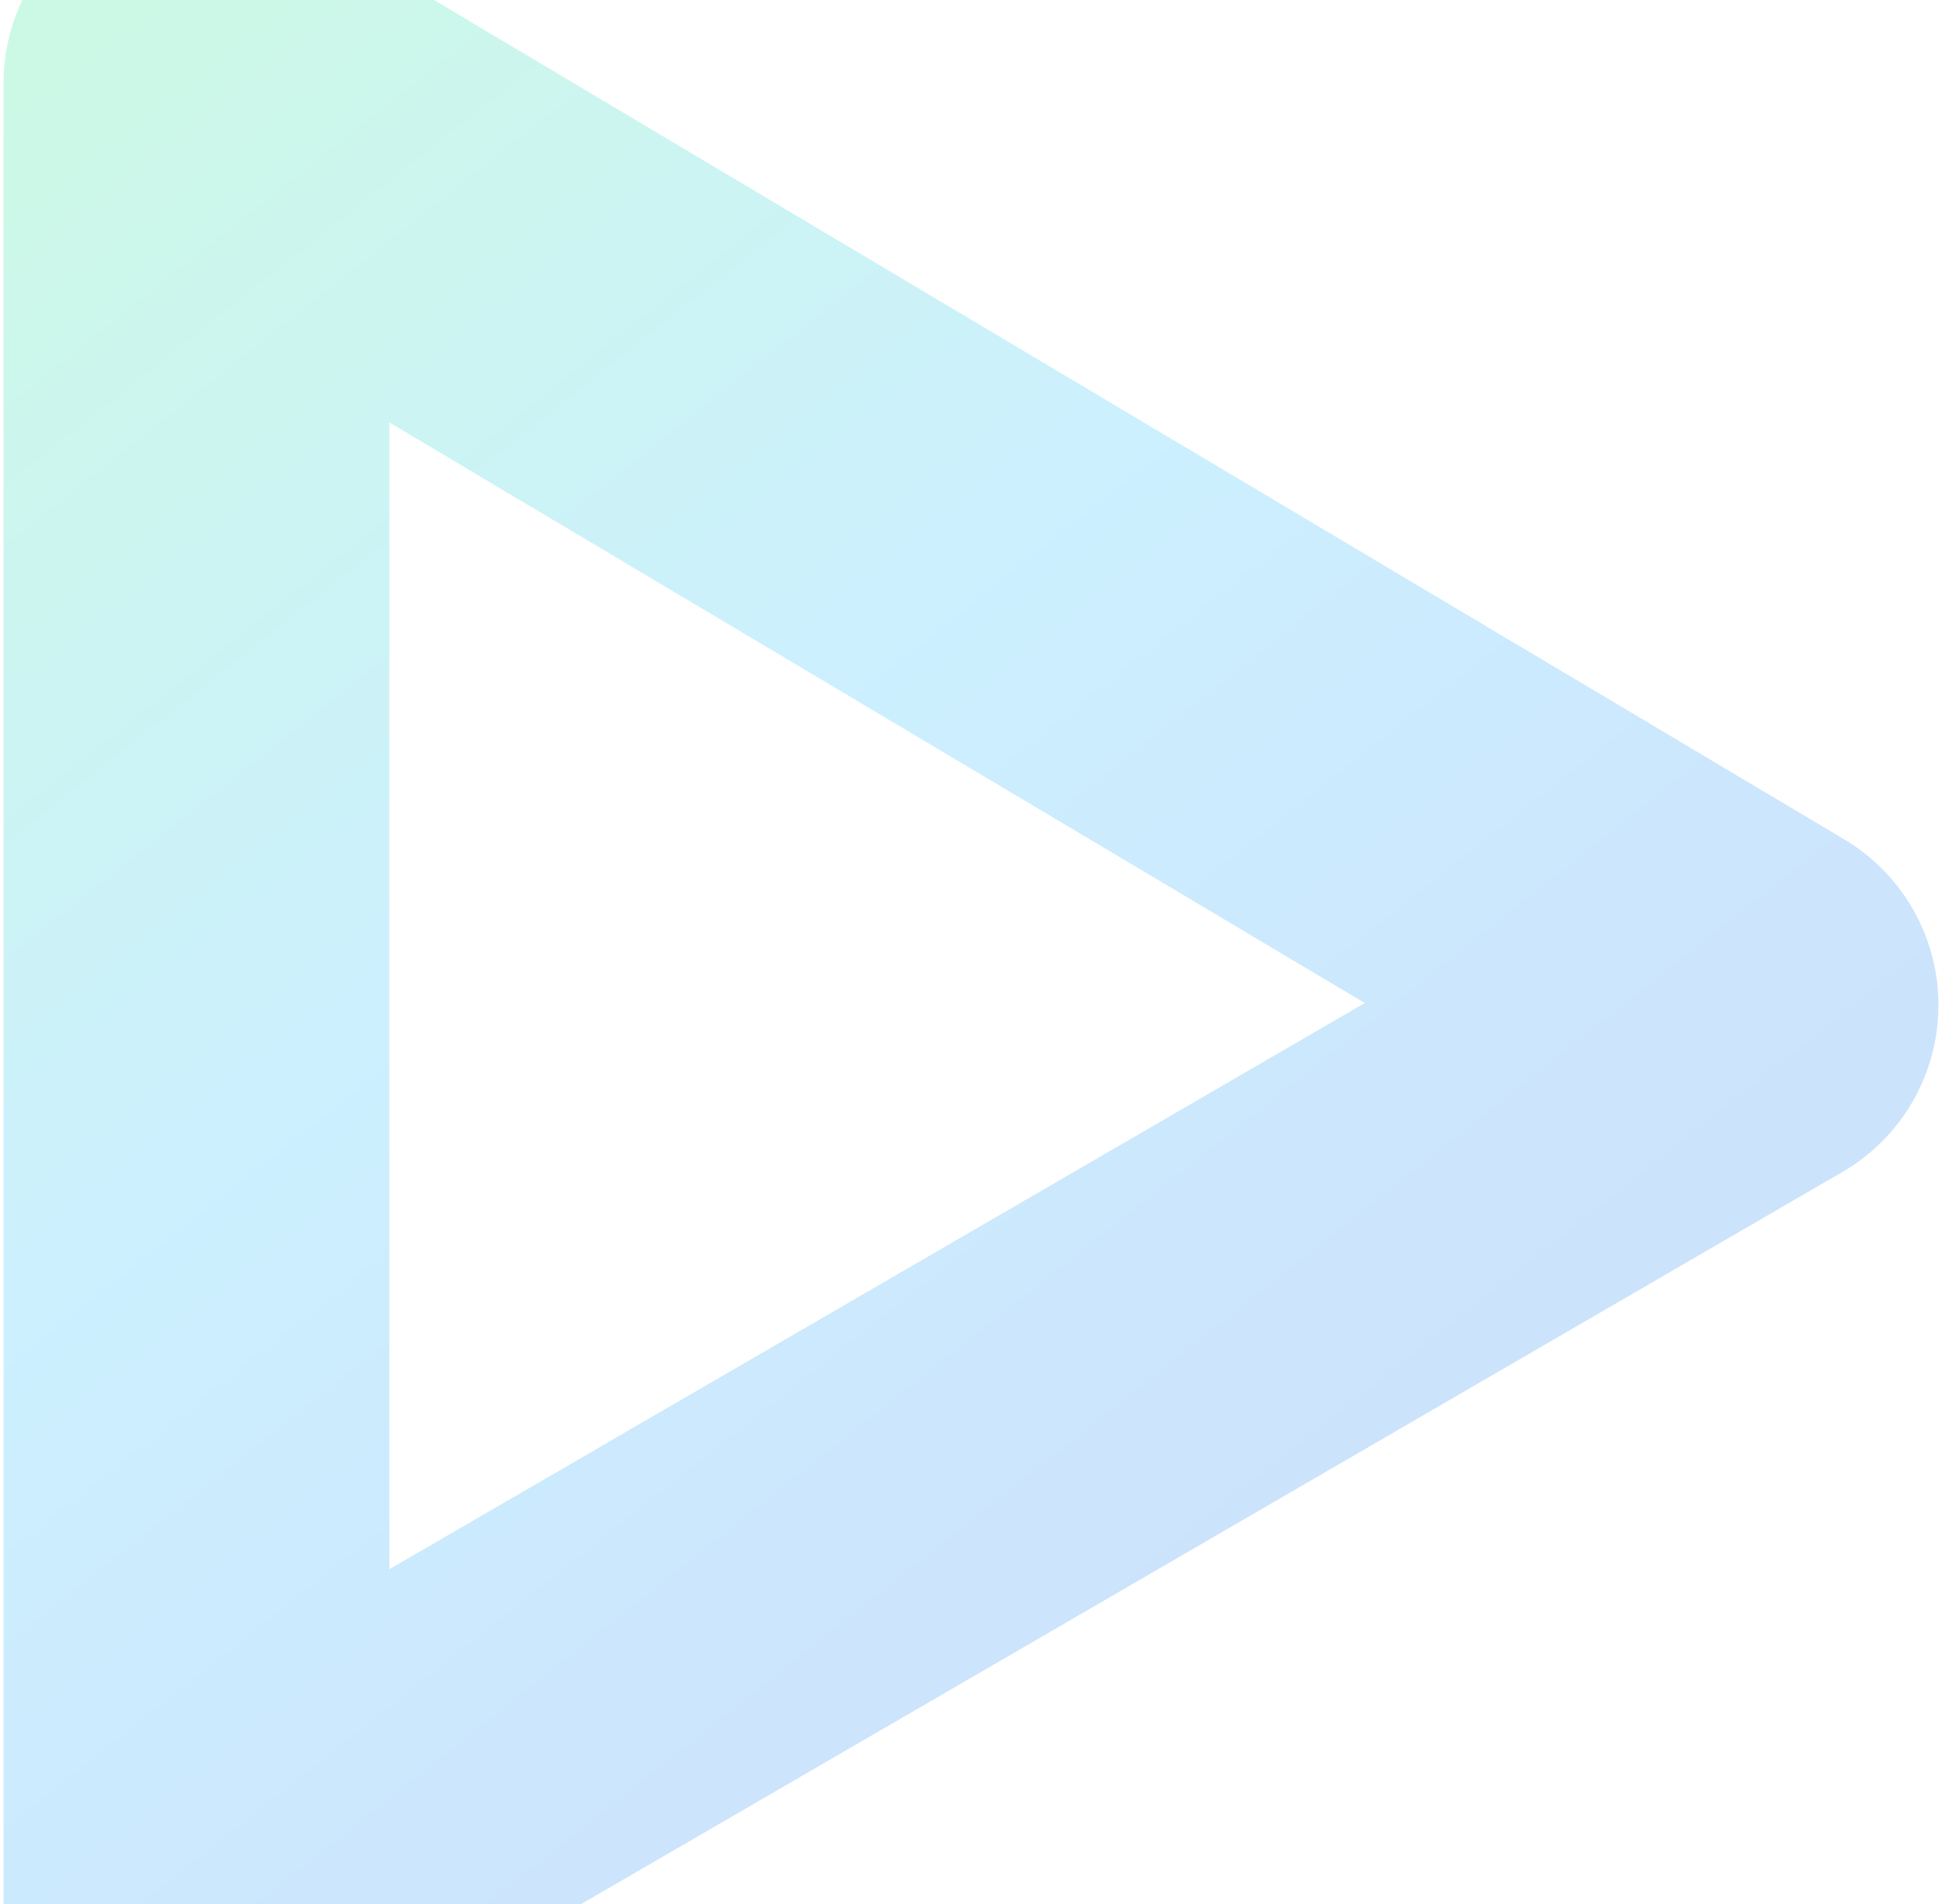 <svg viewBox="0 0 257 252" fill="none" xmlns="http://www.w3.org/2000/svg">
<path opacity="0.2" fill-rule="evenodd" clip-rule="evenodd" d="M26 11V252L231 133.011L26 11Z" stroke="url(#paint0_linear_0_66512)" stroke-width="51.063" stroke-linecap="round" stroke-linejoin="round"/>
<defs>
<linearGradient id="paint0_linear_0_66512" x1="-86.602" y1="66.154" x2="75.521" y2="271.071" gradientUnits="userSpaceOnUse">
<stop stop-color="#00E476"/>
<stop offset="0.549" stop-color="#00B2FD"/>
<stop offset="1" stop-color="#0074F0"/>
</linearGradient>
</defs>
</svg>
